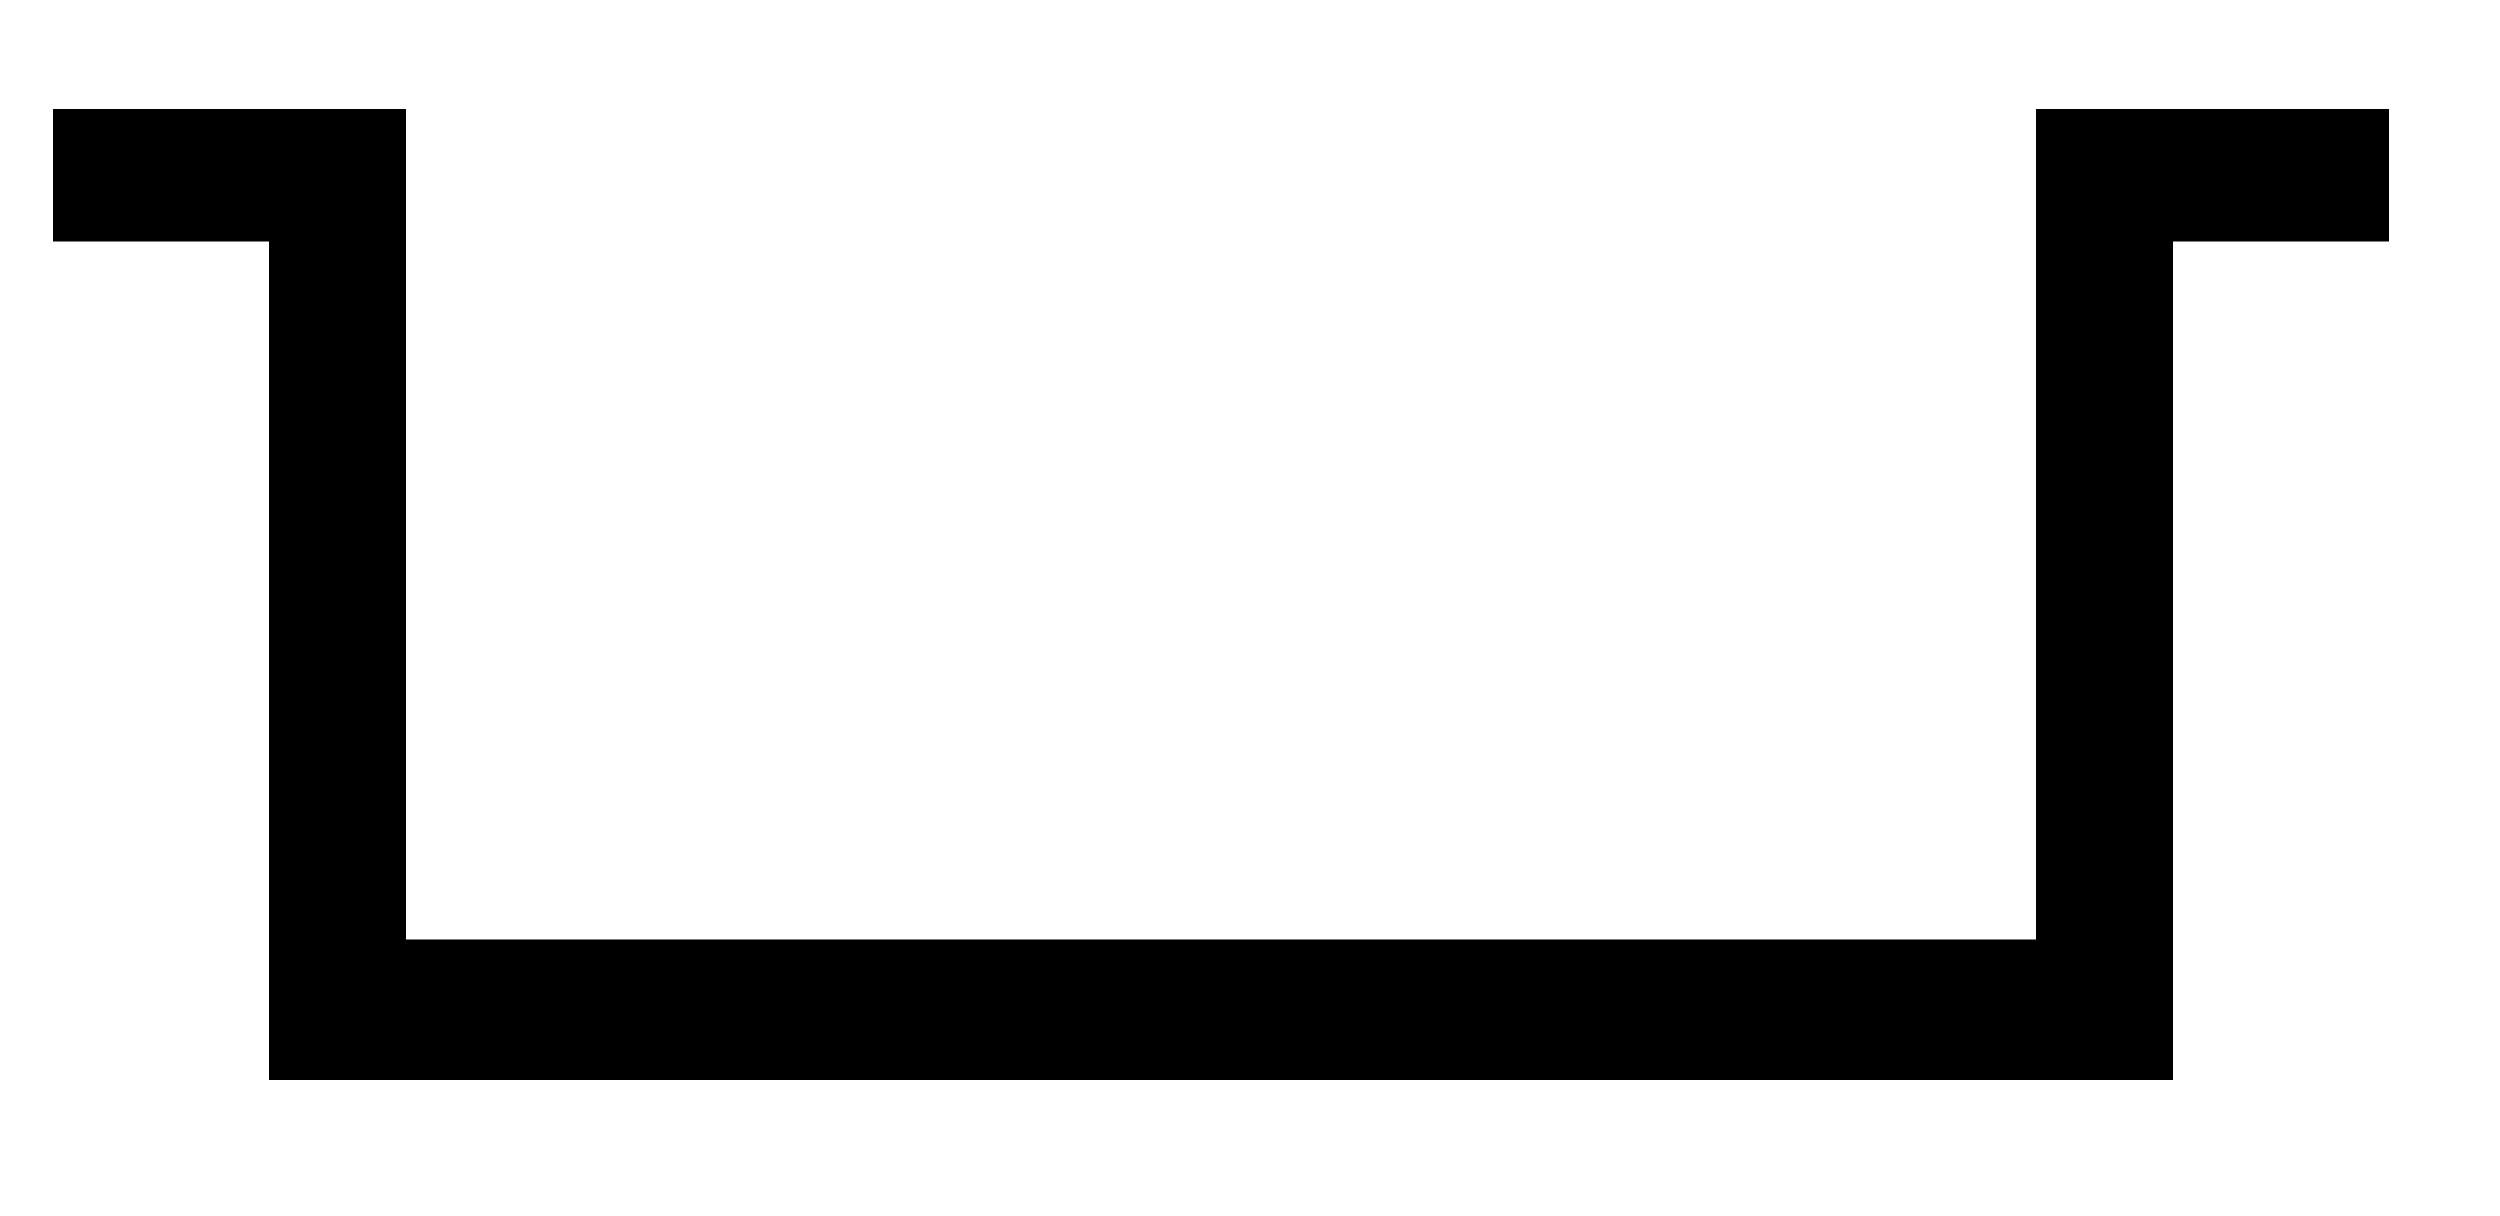 <?xml version="1.0" standalone="no"?>
<!DOCTYPE svg PUBLIC "-//W3C//DTD SVG 20010904//EN"
 "http://www.w3.org/TR/2001/REC-SVG-20010904/DTD/svg10.dtd">
<svg version="1.0" xmlns="http://www.w3.org/2000/svg"
 width="5000pt" height="2431pt" viewBox="0 0 5000 2431"
 preserveAspectRatio="xMidYMid meet">
<g transform="translate(0,2431) scale(0.1,-0.1)"
fill="#000000" stroke="none">
<path d="M1060 20805 l0 -1325 2160 0 2160 0 0 -8385 0 -8385 19040 0 19040 0
0 8385 0 8385 2160 0 2160 0 0 1325 0 1325 -3530 0 -3530 0 0 -8305 0 -8305
-16300 0 -16300 0 0 8305 0 8305 -3530 0 -3530 0 0 -1325z"/>
</g>
</svg>
